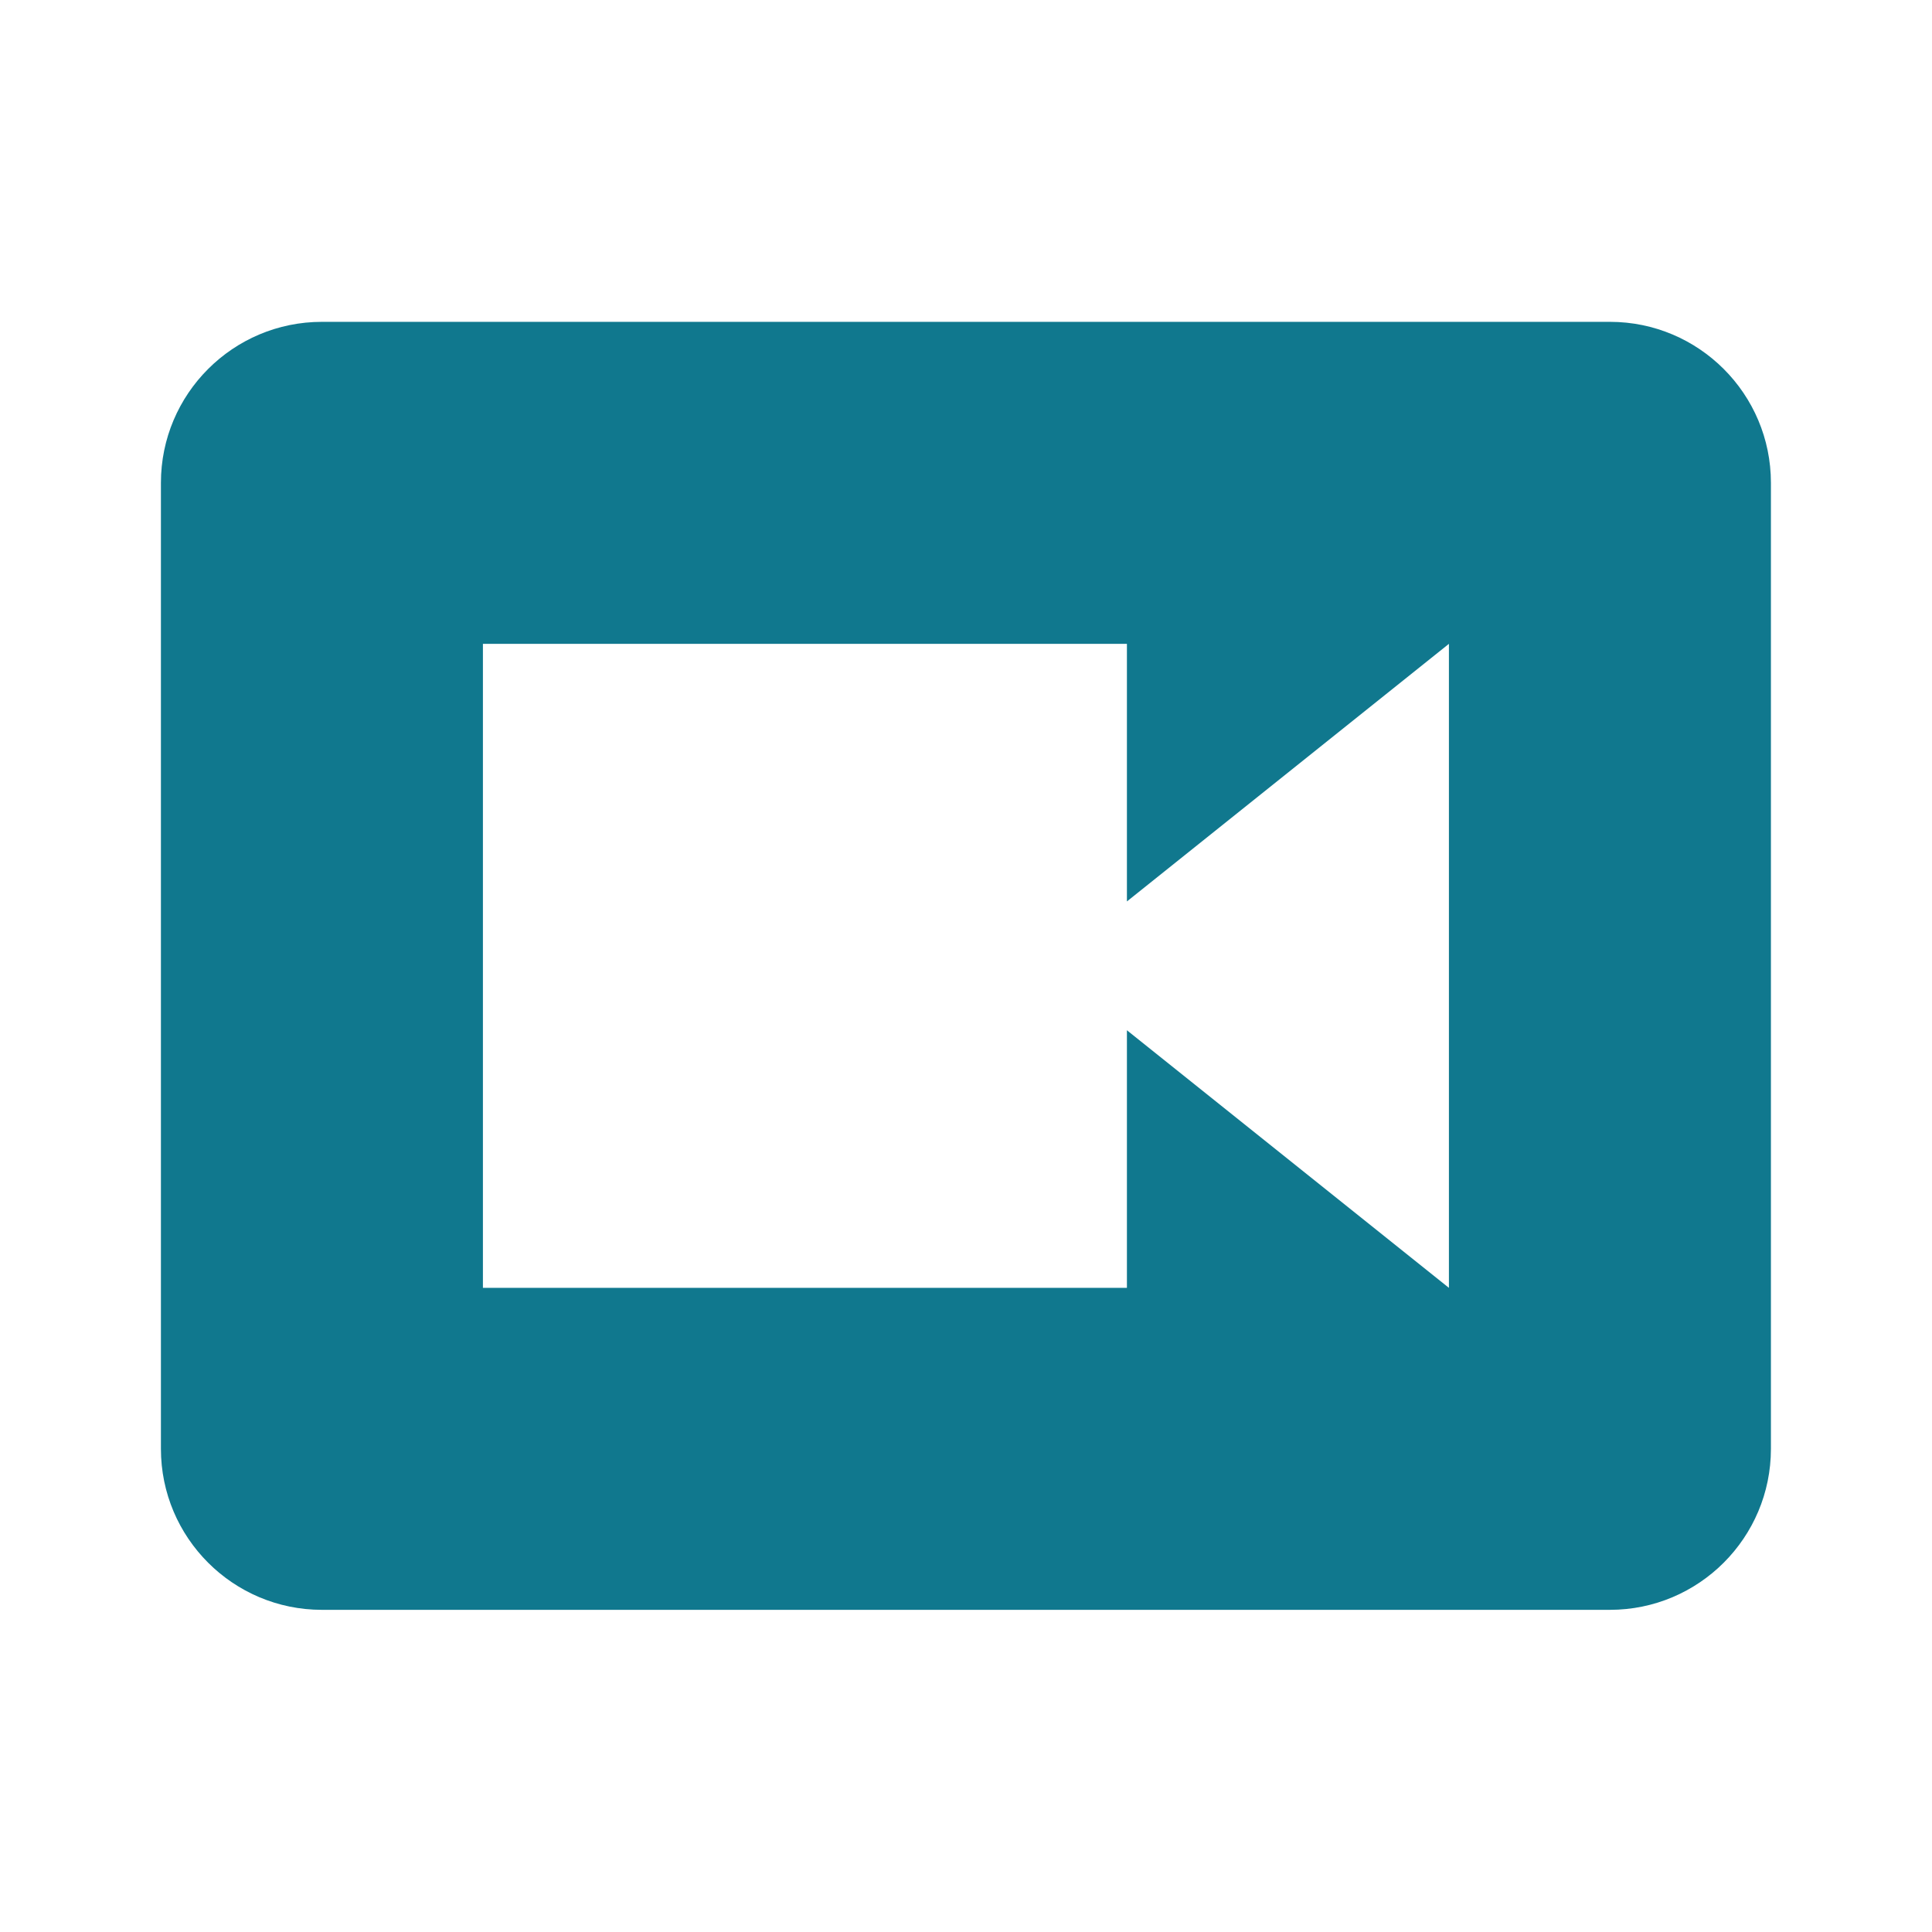 <?xml version="1.0" encoding="utf-8"?>
<!DOCTYPE svg PUBLIC "-//W3C//DTD SVG 1.1//EN" "http://www.w3.org/Graphics/SVG/1.1/DTD/svg11.dtd">
<svg xmlns="http://www.w3.org/2000/svg" xmlns:xlink="http://www.w3.org/1999/xlink" version="1.1" baseProfile="full" width="24" height="24" viewBox="0 0 24.00 24.00" enable-background="new 0 0 24.00 24.00" xml:space="preserve">
	<path fill="#10788E" fill-opacity="1" stroke-width="0.2" stroke-linejoin="round" d="M 17.999,15.998L 13.999,12.798L 13.999,15.998L 5.999,15.998L 5.999,7.998L 13.999,7.998L 13.999,11.198L 17.999,7.998M 19.999,3.998L 3.999,3.998C 2.895,3.998 1.999,4.894 1.999,5.998L 1.999,17.998C 1.999,19.102 2.895,19.998 3.999,19.998L 19.999,19.998C 21.103,19.998 21.999,19.102 21.999,17.998L 21.999,5.998C 21.999,4.894 21.103,3.998 19.999,3.998 Z "/>
</svg>
